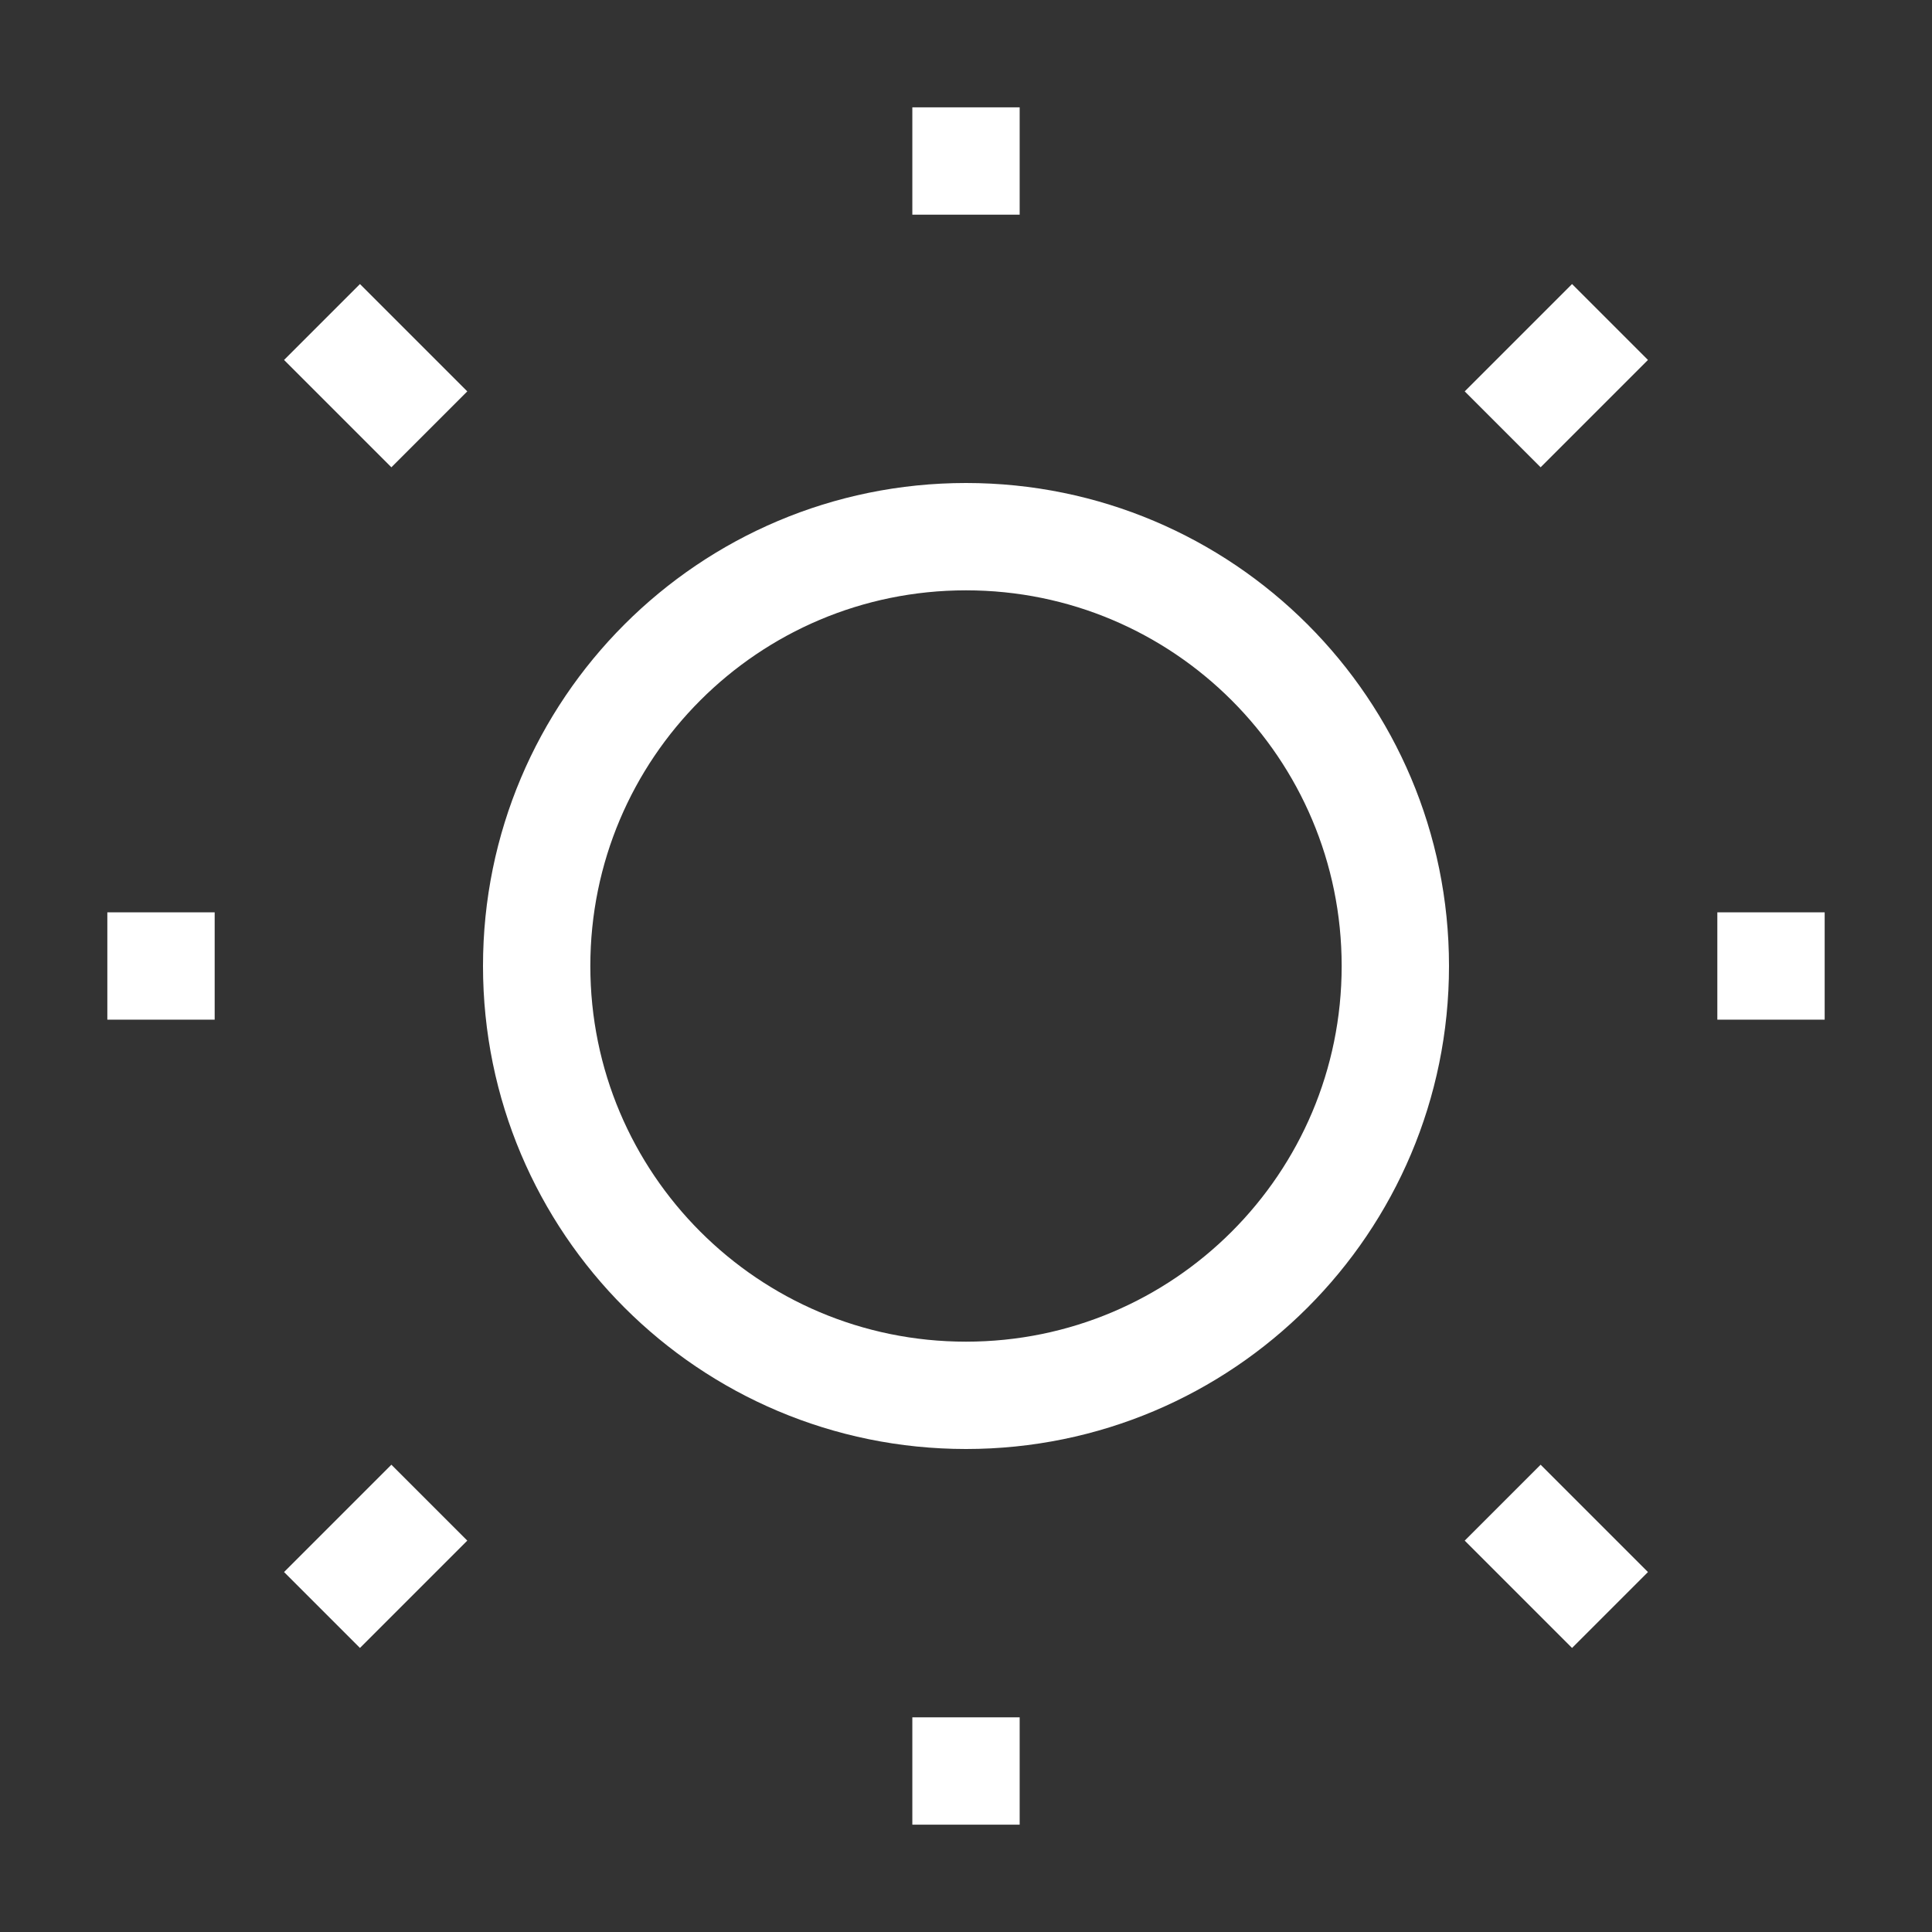 <?xml version="1.0" encoding="utf-8"?>
<!-- Generator: Adobe Illustrator 27.0.0, SVG Export Plug-In . SVG Version: 6.00 Build 0)  -->
<svg version="1.1" id="Layer_1" xmlns="http://www.w3.org/2000/svg" xmlns:xlink="http://www.w3.org/1999/xlink" x="0px" y="0px"
	 viewBox="0 0 18 18" style="enable-background:new 0 0 18 18;" xml:space="preserve">
<rect x="0" y="0" width="18" height="18" fill="#333333" stroke="none"/>
<style type="text/css">
	.st0{fill:none;stroke:#FFFFFF;stroke-miterlimit:10;}
</style>
<path class="st0" d="M9,13c2.21,0,4-1.79,4-4c0-2.21-1.79-4-4-4C6.79,5,5,6.79,5,9C5,11.21,6.79,13,9,13z"/>
<path class="st0" d="M9,1v1"/>
<path class="st0" d="M9,16v1"/>
<path class="st0" d="M3,3l1,1"/>
<path class="st0" d="M14,14l1,1"/>
<path class="st0" d="M1,9h1"/>
<path class="st0" d="M16,9h1"/>
<path class="st0" d="M3,15l1-1"/>
<path class="st0" d="M14,4l1-1"/>
</svg>
